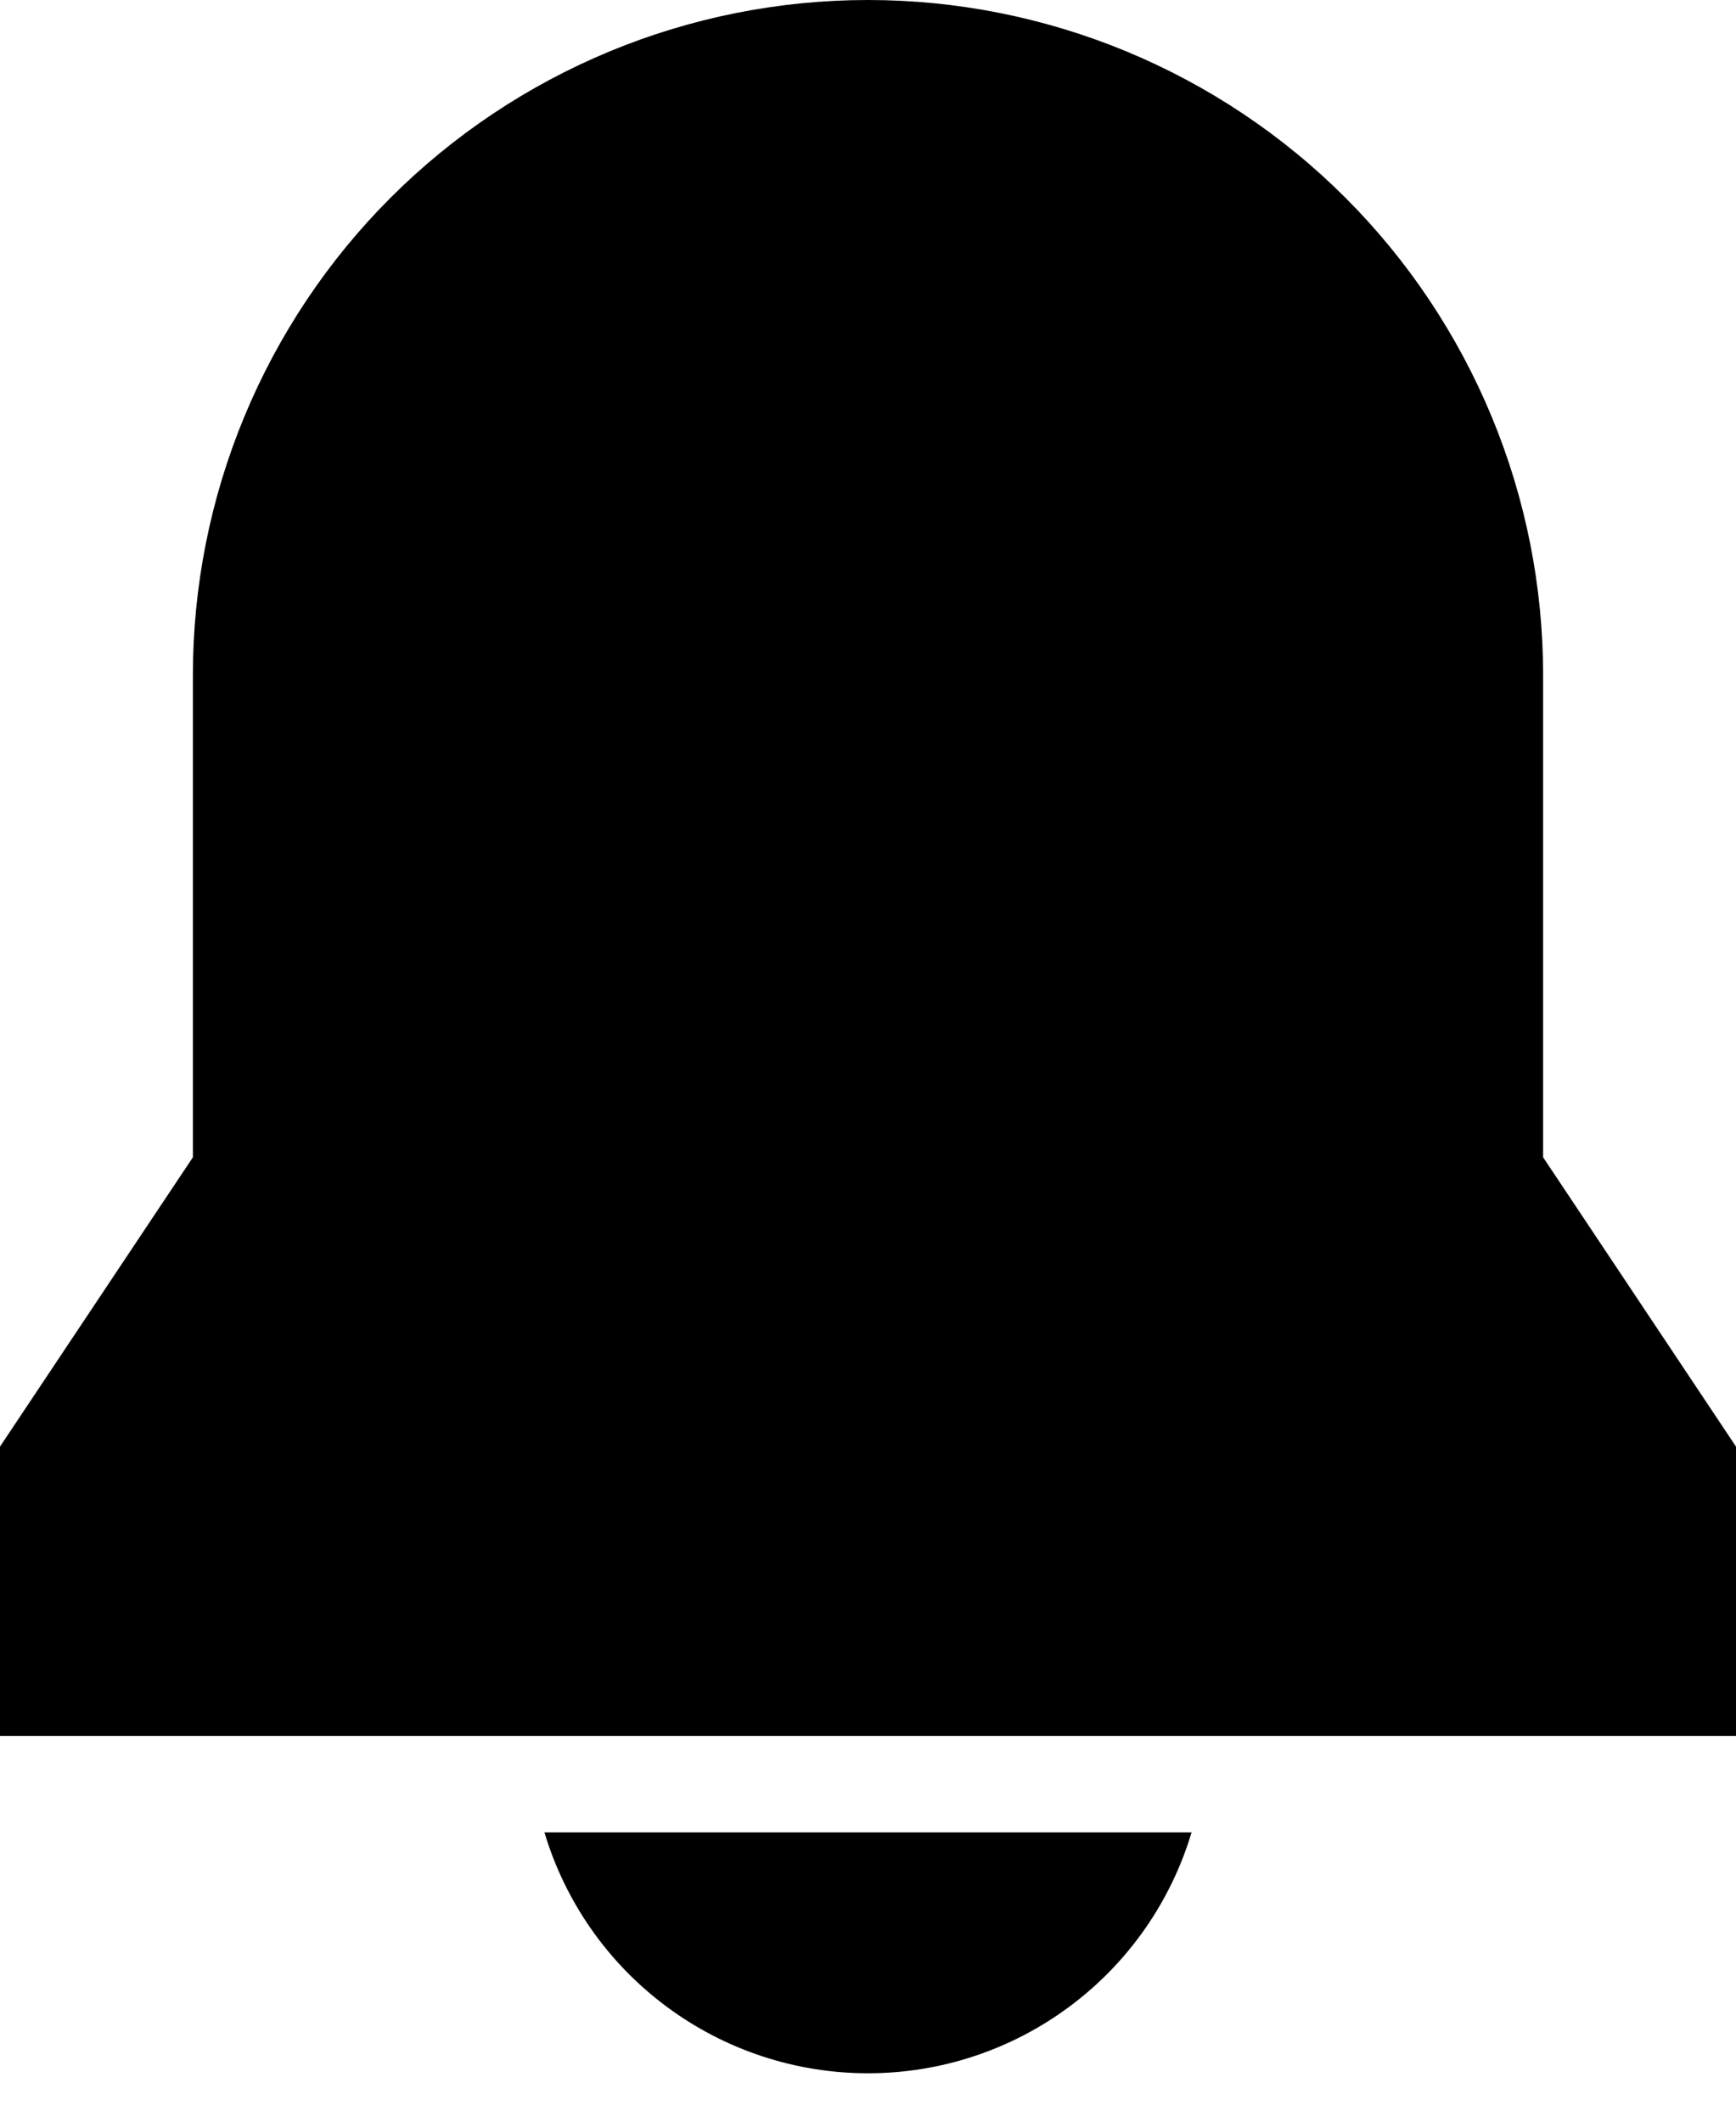 <svg width="18" height="22" viewBox="0 0 18 22" fill="none" xmlns="http://www.w3.org/2000/svg">
<path d="M5.645 19C5.861 19.722 6.304 20.355 6.909 20.805C7.513 21.255 8.246 21.498 9 21.498C9.754 21.498 10.487 21.255 11.091 20.805C11.696 20.355 12.139 19.722 12.355 19H5.645ZM0 18H18V15L16 12V7C16 6.081 15.819 5.17 15.467 4.321C15.115 3.472 14.6 2.7 13.95 2.05C13.3 1.4 12.528 0.885 11.679 0.533C10.829 0.181 9.919 0 9 0C8.081 0 7.17 0.181 6.321 0.533C5.472 0.885 4.7 1.4 4.05 2.05C3.4 2.7 2.885 3.472 2.533 4.321C2.181 5.17 2 6.081 2 7V12L0 15V18Z" fill="black"/>
</svg>
